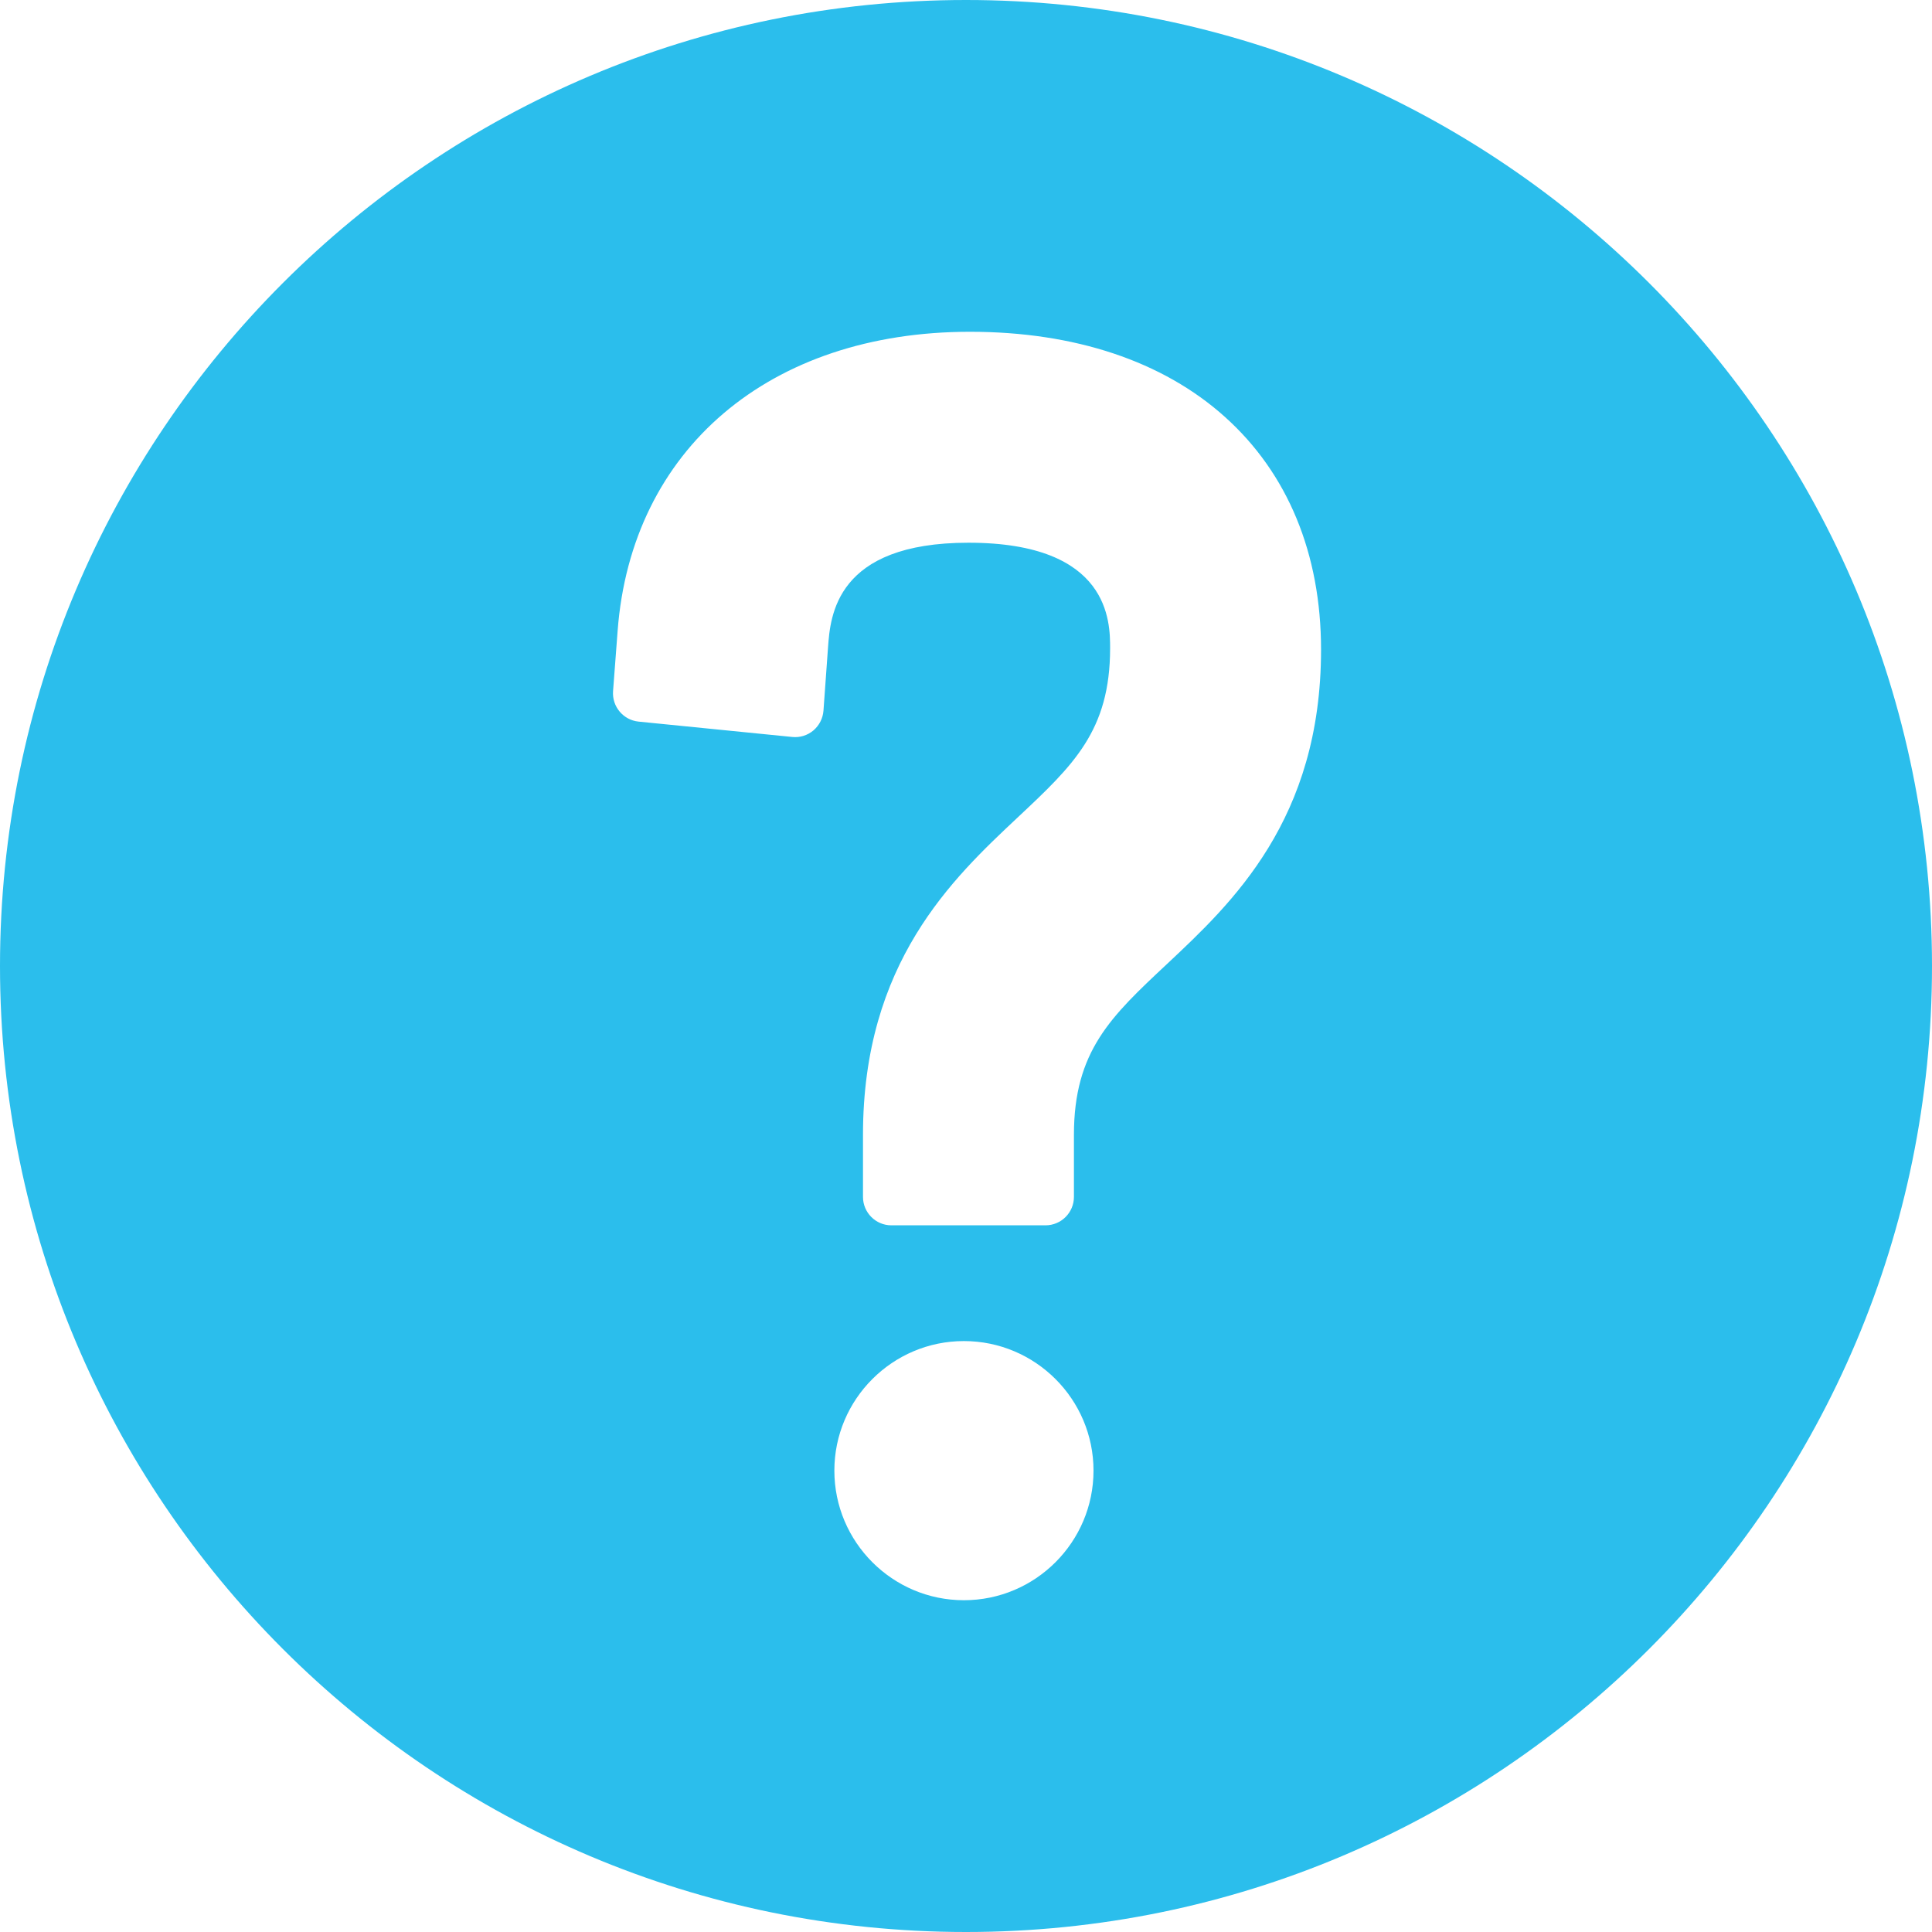 <svg width="22" height="22" viewBox="0 0 22 22" fill="none" xmlns="http://www.w3.org/2000/svg">
<path d="M11 0C4.925 0 0 4.925 0 11C0 17.075 4.925 22 11 22C17.075 22 22 17.075 22 11C22 4.925 17.075 0 11 0ZM10.976 18.222C10.163 18.222 9.501 17.56 9.501 16.746C9.501 15.933 10.163 15.271 10.976 15.271C11.79 15.271 12.452 15.933 12.452 16.746C12.452 17.56 11.79 18.222 10.976 18.222ZM13.288 10.978C12.65 11.575 12.229 11.969 12.229 12.923V13.629C12.229 13.808 12.084 13.953 11.905 13.953H10.15C9.972 13.953 9.827 13.808 9.827 13.629V12.923C9.827 10.963 10.845 10.006 11.589 9.308C12.222 8.714 12.641 8.322 12.641 7.381C12.641 7.084 12.641 6.18 11.028 6.18C9.516 6.18 9.455 7.014 9.429 7.37L9.377 8.093C9.37 8.181 9.329 8.261 9.262 8.318C9.195 8.374 9.109 8.401 9.022 8.392L7.271 8.217C7.097 8.199 6.968 8.046 6.981 7.87L7.033 7.184C7.189 5.115 8.763 3.778 11.045 3.778C12.238 3.778 13.242 4.113 13.948 4.747C14.664 5.389 15.043 6.306 15.043 7.398C15.043 9.335 14.028 10.284 13.288 10.978Z" fill="#2BBEEC"/>
</svg>
